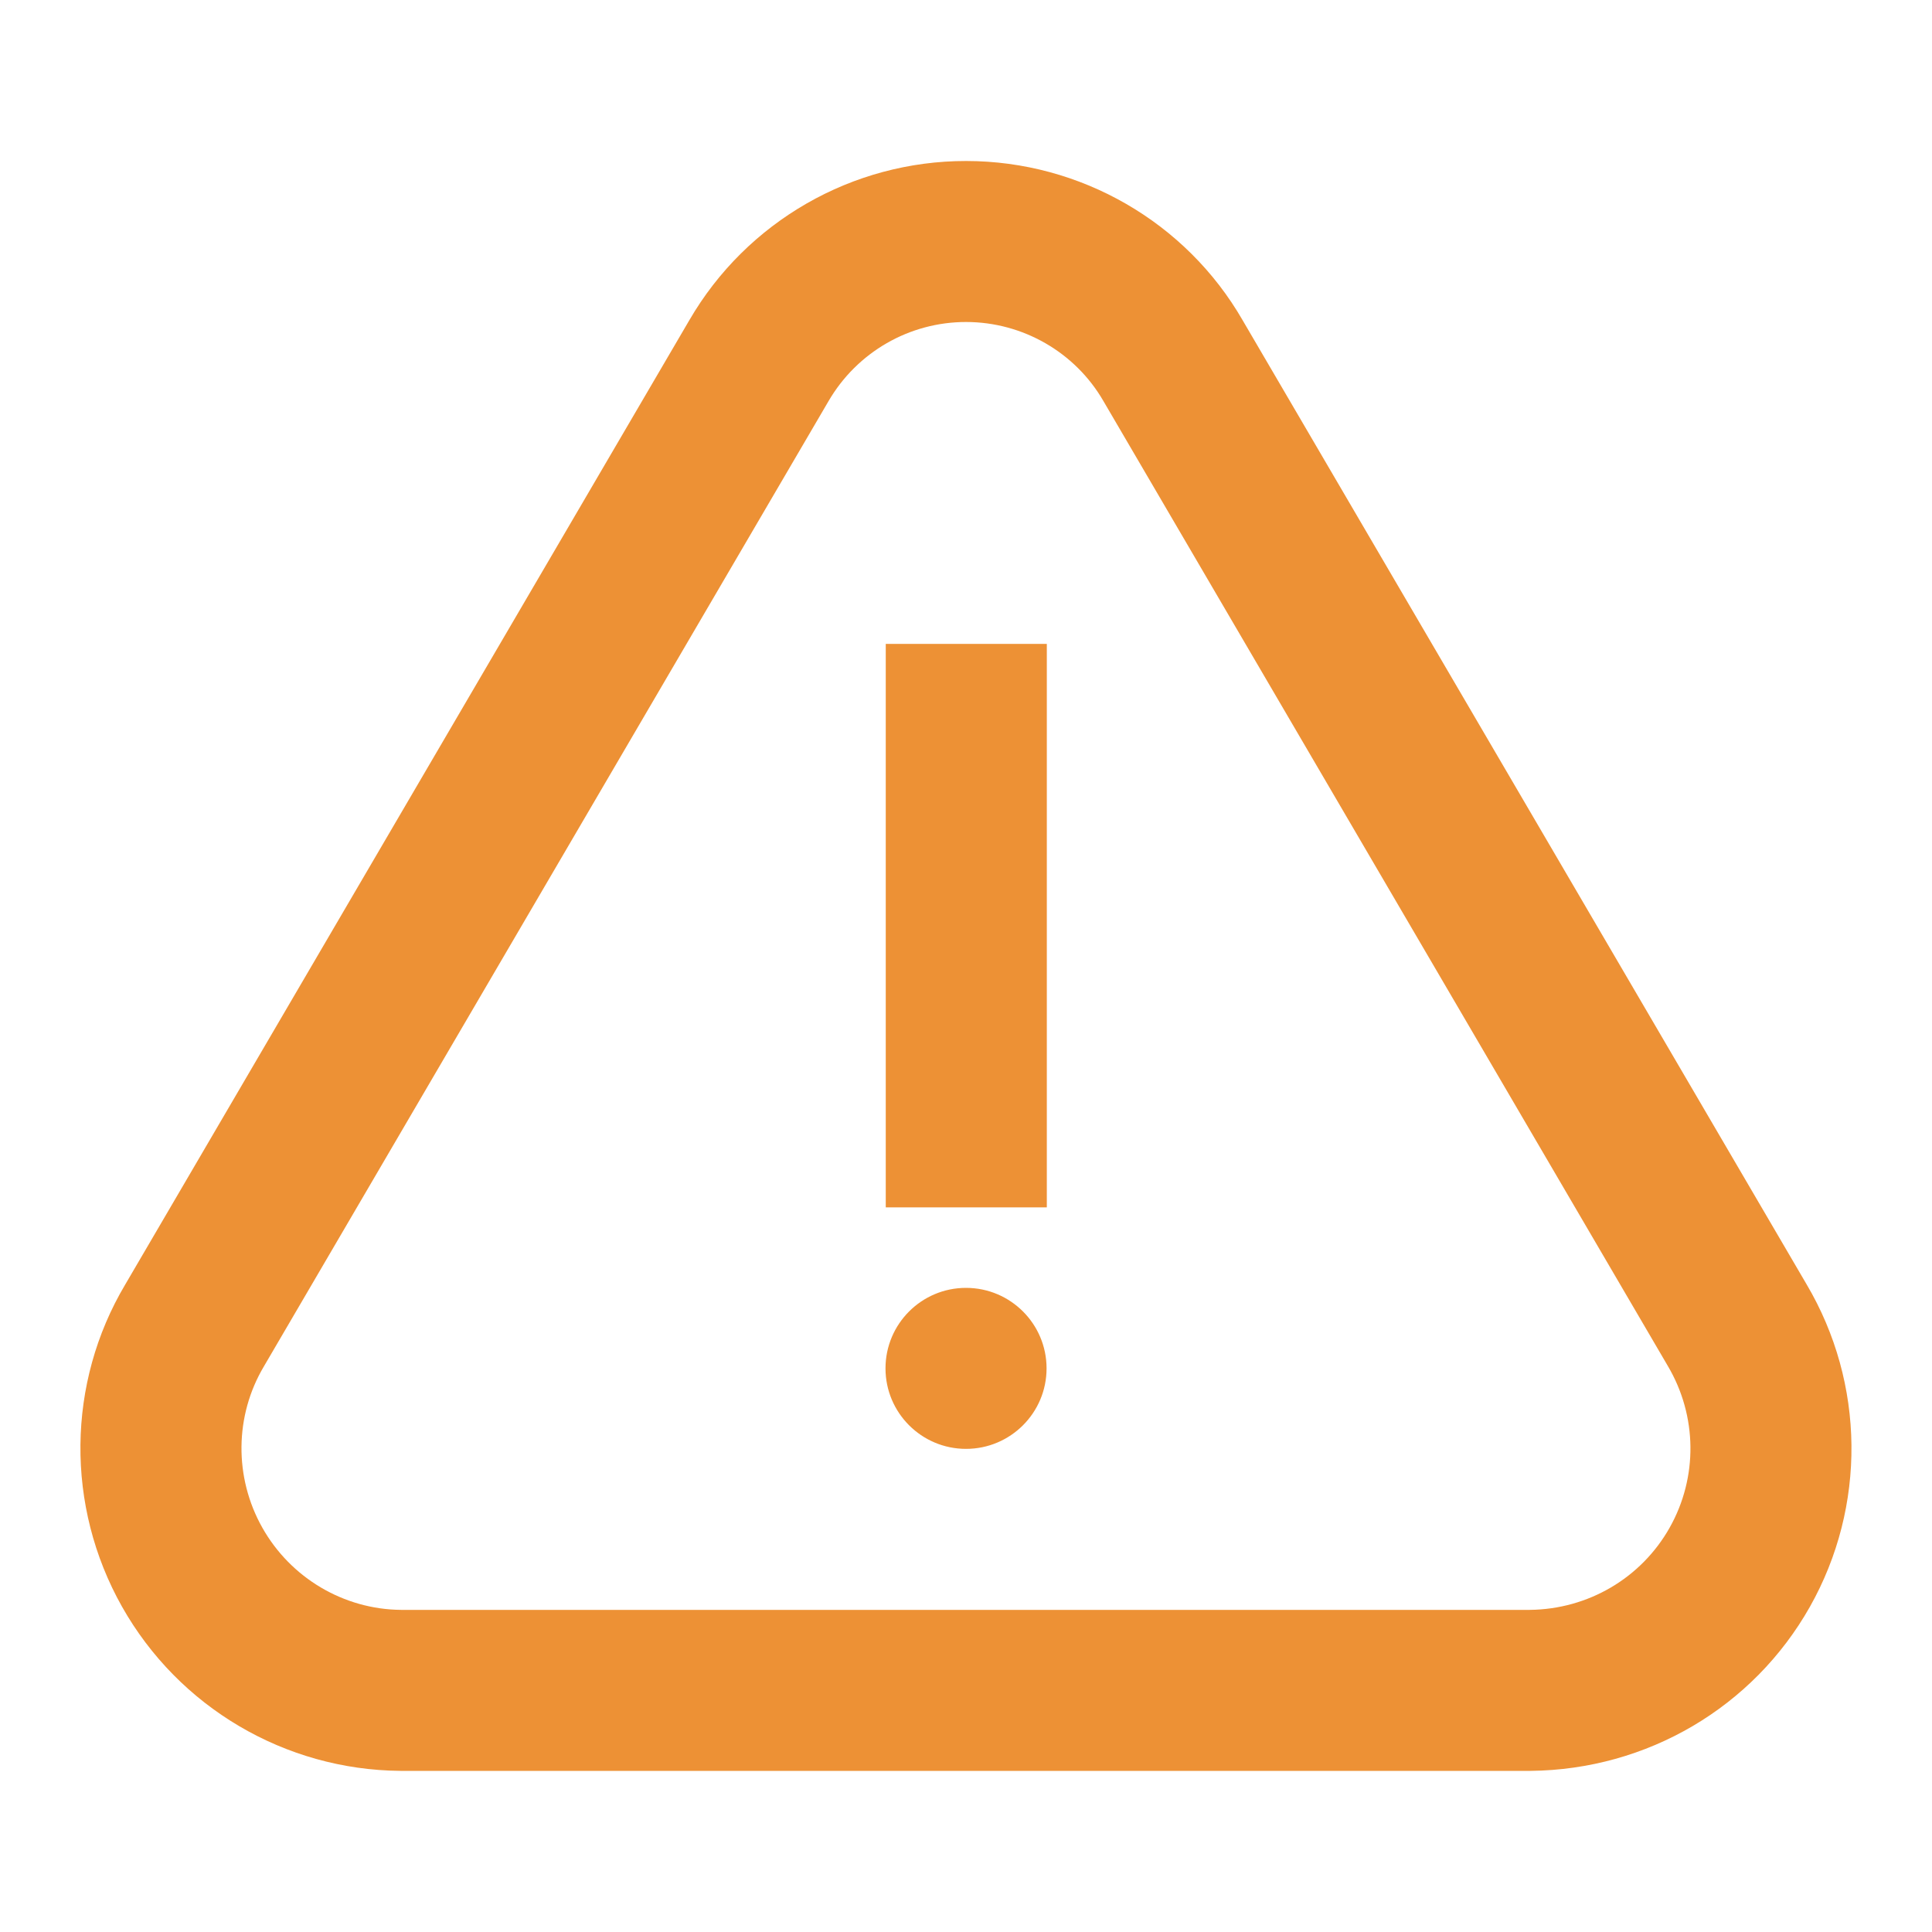 <svg width="30" height="30" viewBox="0 0 30 30" fill="none" xmlns="http://www.w3.org/2000/svg">
<path fill-rule="evenodd" clip-rule="evenodd" d="M19.295 4.972L28.052 19.942C28.963 21.482 28.983 23.392 28.104 24.95C27.223 26.511 25.577 27.48 23.765 27.498L6.218 27.498C4.425 27.483 2.776 26.511 1.895 24.949C1.015 23.388 1.036 21.474 1.944 19.947L10.704 4.972C11.594 3.44 13.233 2.498 15.005 2.5C16.778 2.502 18.416 3.448 19.295 4.972ZM12.864 6.231L4.098 21.217C3.643 21.982 3.633 22.94 4.073 23.721C4.514 24.504 5.34 24.991 6.228 24.998L23.753 24.998C24.661 24.989 25.485 24.504 25.926 23.722C26.366 22.942 26.357 21.986 25.897 21.209L17.134 6.228C16.697 5.471 15.883 5.001 15.003 5C14.122 4.999 13.308 5.467 12.864 6.231ZM15 22.498C14.31 22.498 13.75 21.938 13.75 21.248C13.75 20.558 14.31 19.998 15 19.998C15.691 19.998 16.251 20.558 16.251 21.248C16.251 21.938 15.691 22.498 15 22.498ZM13.754 9.998H16.255V18.748H13.754V9.998Z" fill="#ED9135"/>
</svg>
